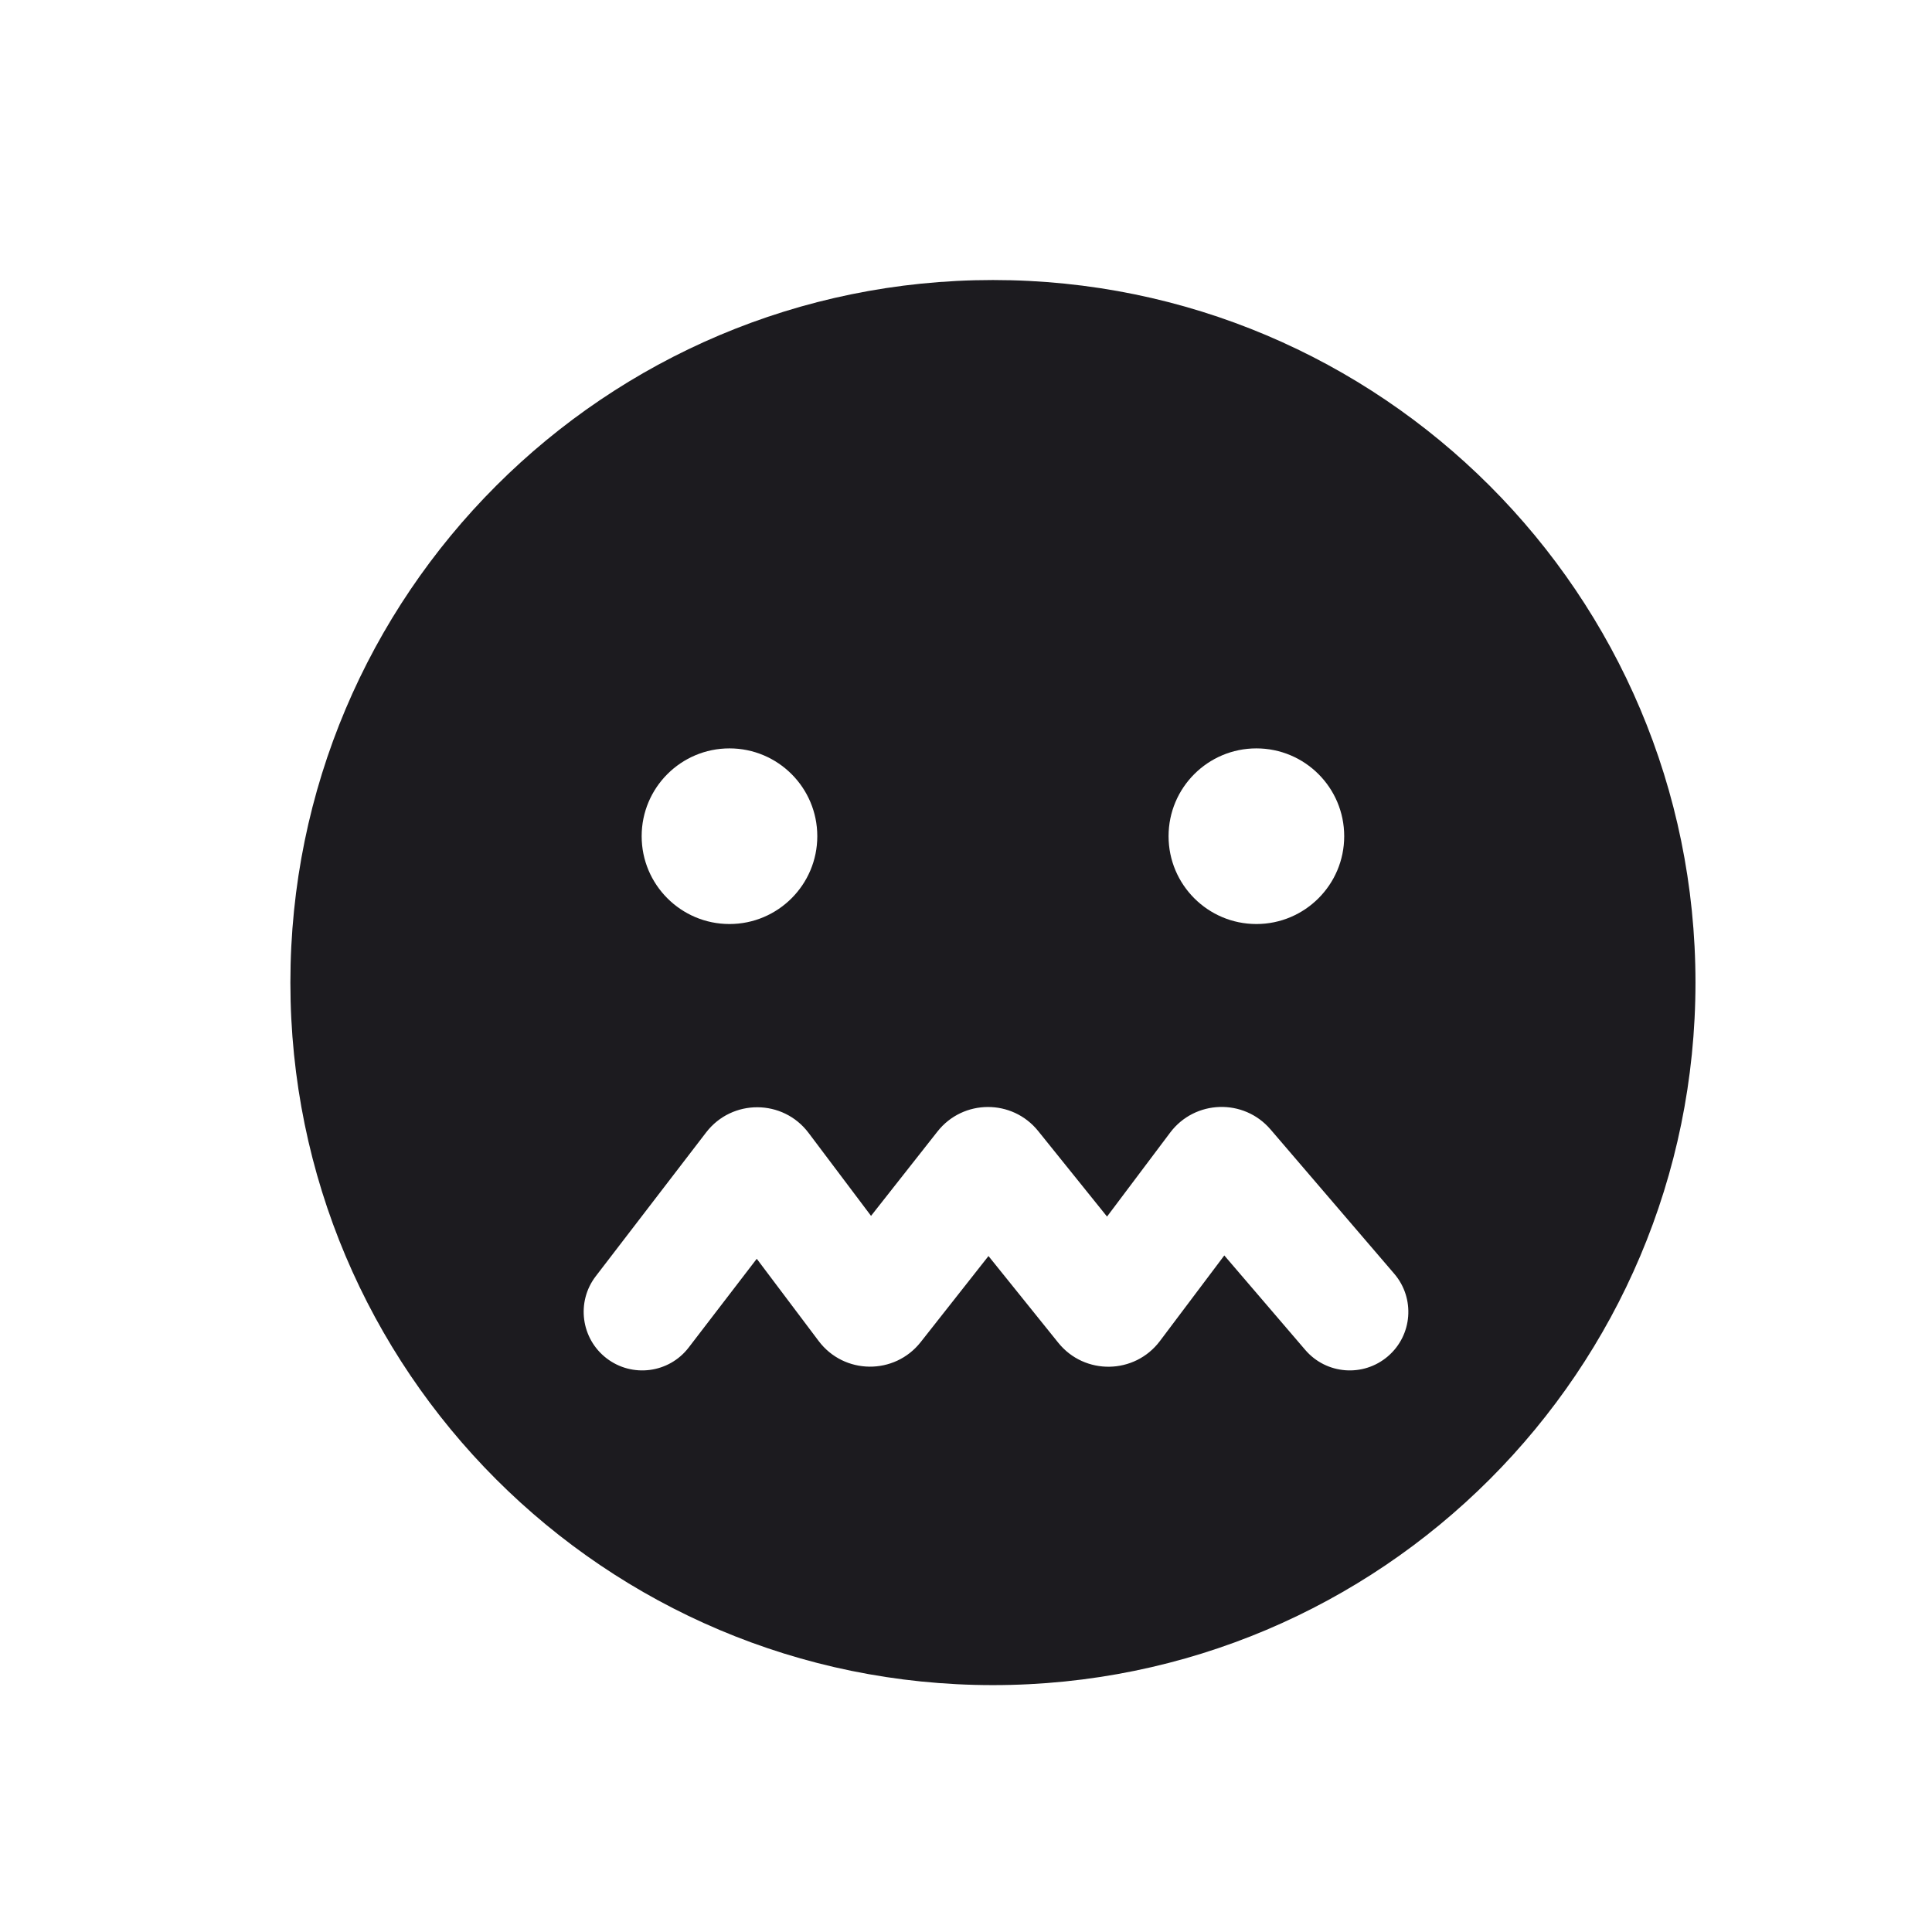 <svg width="33" height="33" viewBox="0 0 33 33" fill="none" xmlns="http://www.w3.org/2000/svg">
<path fill-rule="evenodd" clip-rule="evenodd" d="M28.96 16.783C28.96 23.41 23.587 28.783 16.96 28.783C10.332 28.783 4.96 23.41 4.96 16.783C4.96 10.155 10.332 4.783 16.96 4.783C23.587 4.783 28.96 10.155 28.96 16.783ZM13.96 14.283C13.96 15.111 13.288 15.783 12.46 15.783C11.632 15.783 10.96 15.111 10.96 14.283C10.96 13.454 11.632 12.783 12.46 12.783C13.288 12.783 13.96 13.454 13.96 14.283ZM22.96 14.283C22.96 15.111 22.288 15.783 21.46 15.783C20.632 15.783 19.96 15.111 19.96 14.283C19.96 13.454 20.632 12.783 21.46 12.783C22.288 12.783 22.96 13.454 22.96 14.283ZM20.912 21.444L22.296 23.059C22.656 23.478 23.287 23.526 23.706 23.167C24.126 22.808 24.174 22.176 23.815 21.757L21.701 19.291C21.244 18.758 20.41 18.784 19.987 19.346L18.909 20.78L17.733 19.319C17.29 18.768 16.449 18.772 16.012 19.328L14.878 20.768L13.812 19.352C13.375 18.77 12.504 18.766 12.061 19.343L10.176 21.799C9.84 22.237 9.923 22.865 10.361 23.201C10.799 23.537 11.427 23.455 11.763 23.017L12.926 21.501L13.983 22.905C14.417 23.482 15.279 23.491 15.726 22.924L16.884 21.454L18.076 22.935C18.525 23.493 19.381 23.479 19.812 22.906L20.912 21.444Z" fill="#1C1B1F"/>
</svg>
